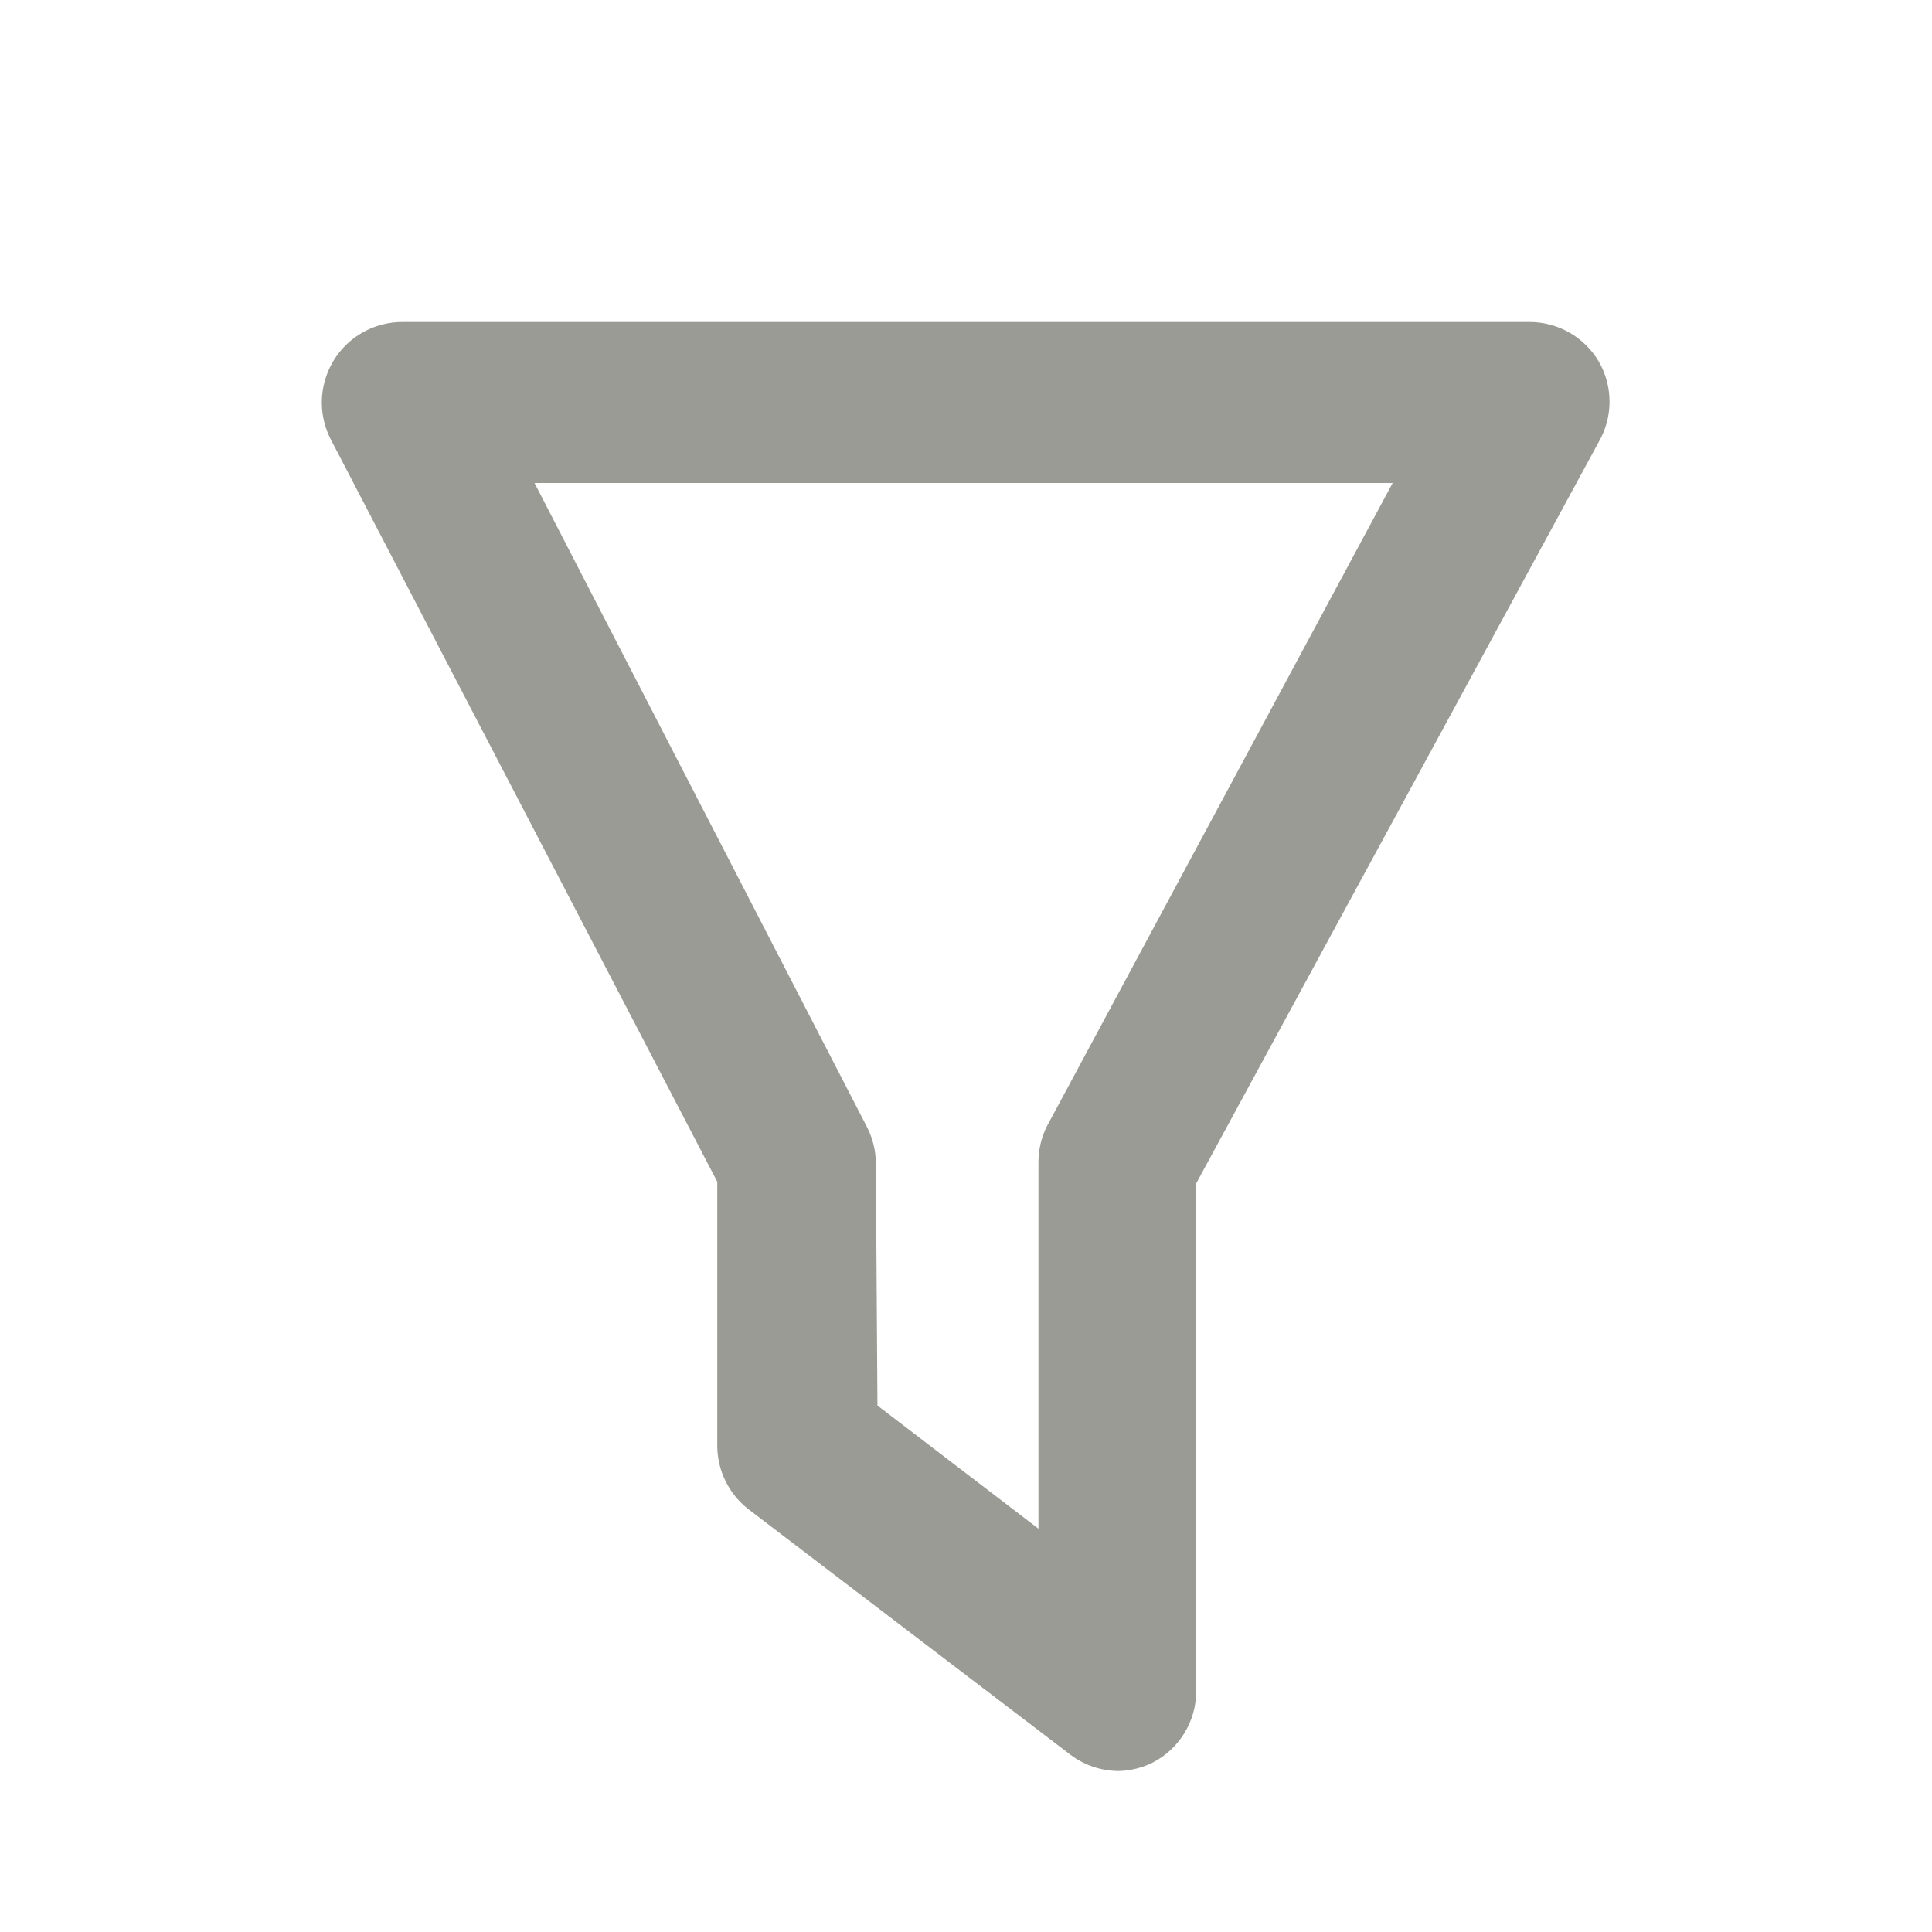 <?xml version="1.0" encoding="UTF-8"?>
<svg version="1.1" viewBox="0 0 24 24" xmlns="http://www.w3.org/2000/svg" xmlns:xlink="http://www.w3.org/1999/xlink">
    <!--Generated by IJSVG (https://github.com/iconjar/IJSVG)-->
    <g fill="#9A9B94">
        <path opacity="0" d="M0,0h24v24h-24Z"></path>
        <path d="M13.9,22h-4.37114e-08c-0.216,-9.45784e-09 -0.427,-0.07 -0.6,-0.2l-4,-3.05l-8.45825e-09,-6.51077e-09c-0.248,-0.191 -0.392,-0.487 -0.39,-0.8v-3.27l-4.8,-9.22l1.98109e-08,3.82399e-08c-0.254,-0.49 -0.062,-1.094 0.428,-1.348c0.143,-0.074 0.301,-0.112 0.462,-0.112h14l-5.04605e-08,-8.80007e-12c0.353,6.15606e-05 0.68,0.186 0.86,0.49l-7.28523e-09,-1.26184e-08c0.179,0.309 0.179,0.691 1.45705e-08,1l-5,9.21v6.3l1.63372e-08,2.3479e-06c0.003,0.38 -0.21,0.729 -0.55,0.9l-1.02093e-08,4.95484e-09c-0.128,0.062 -0.268,0.096 -0.41,0.1Zm-3,-4.54l2,1.53v-4.55l-3.11138e-08,-7.60907e-06c-0.001,-0.152 0.034,-0.303 0.1,-0.44l4.3,-8h-10.66l4.13,8l3.21918e-08,6.28332e-08c0.073,0.142 0.111,0.3 0.11,0.46Z"></path>
    </g>
</svg>